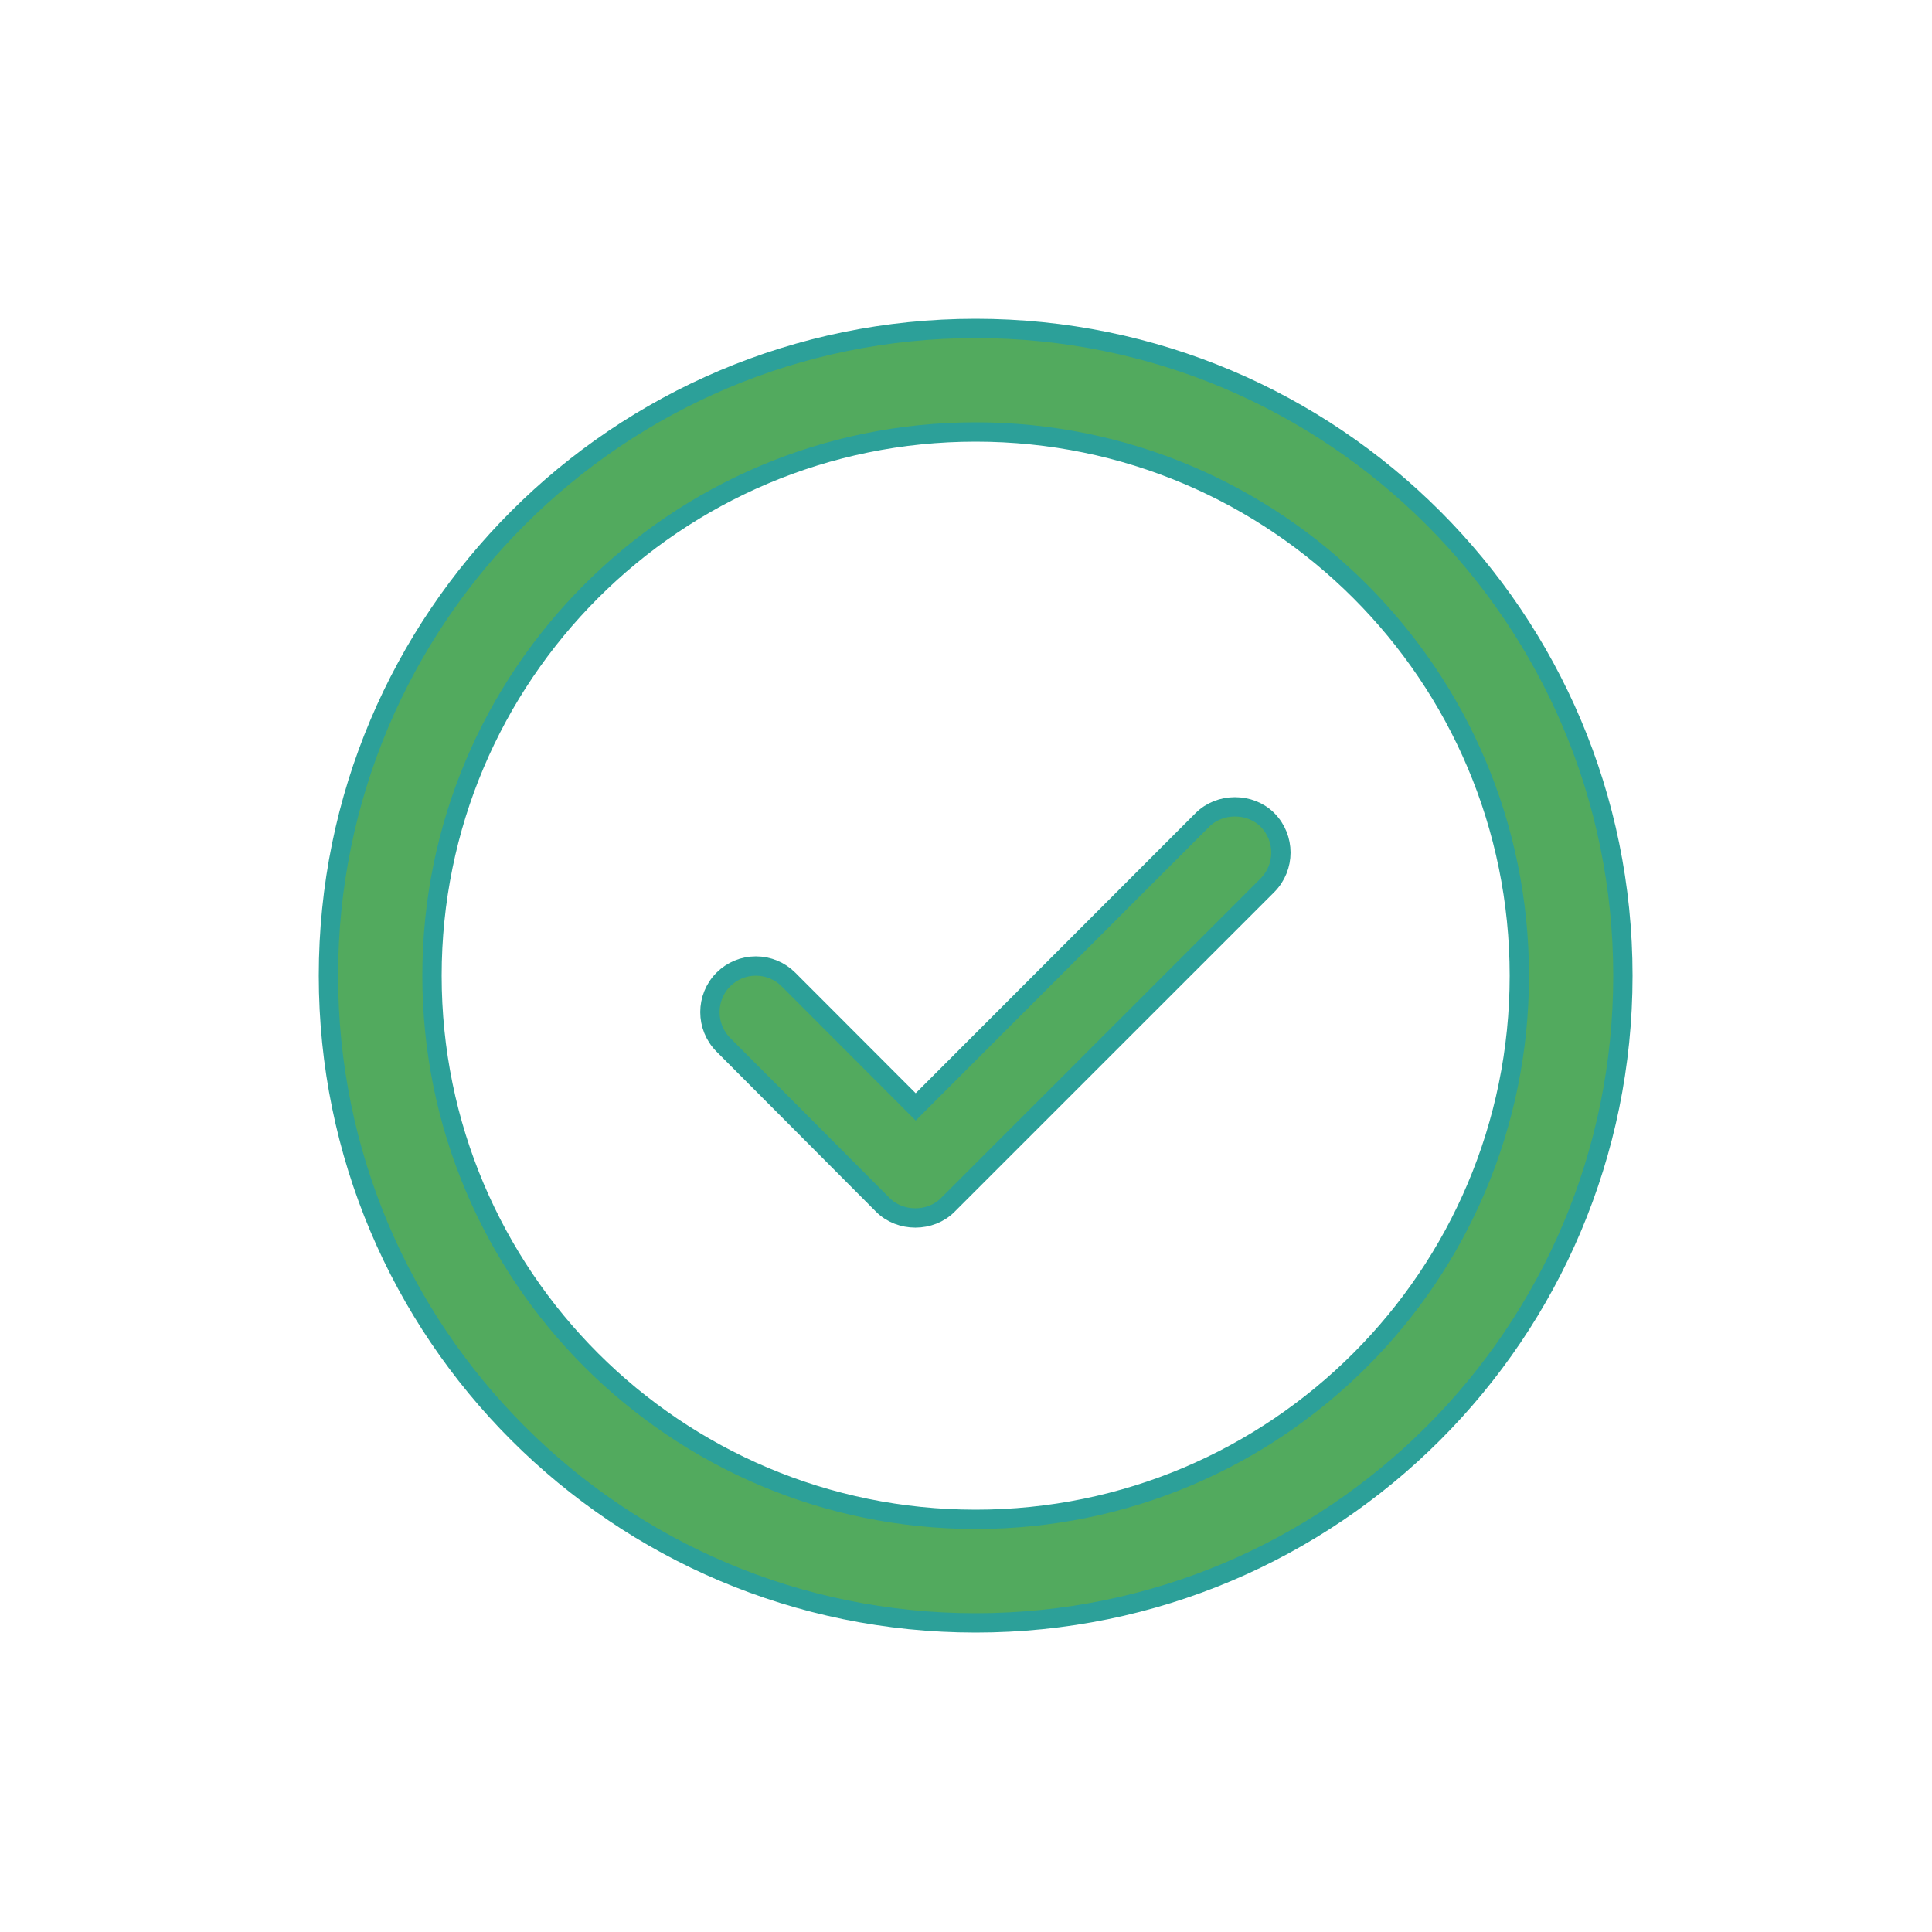 <svg width="18" height="18" viewBox="0 0 100 100" fill="none" xmlns="http://www.w3.org/2000/svg" stroke="#2ca099">
<path d="M62.236 42.44L47.396 57.292L40.808 50.696C40.358 50.251 39.761 50.001 39.123 50.001C38.485 50.001 37.888 50.251 37.438 50.7C36.514 51.629 36.514 53.142 37.438 54.074L45.695 62.363C46.595 63.267 48.165 63.267 49.06 62.363L65.606 45.818C66.53 44.886 66.53 43.372 65.606 42.44C64.706 41.536 63.136 41.536 62.236 42.44Z" fill="#52AA5E"/>
<path fill-rule="evenodd" clip-rule="evenodd" d="M50.5 78.64C66.041 78.64 78.64 66.041 78.64 50.5C78.64 34.959 66.041 22.36 50.5 22.36C34.959 22.36 22.36 34.959 22.36 50.5C22.36 66.041 34.959 78.64 50.5 78.64ZM50.5 84C69.001 84 84 69.001 84 50.5C84 31.998 69.001 17 50.5 17C31.998 17 17 31.998 17 50.5C17 69.001 31.998 84 50.5 84Z" fill="#52AA5E"/>
</svg>
